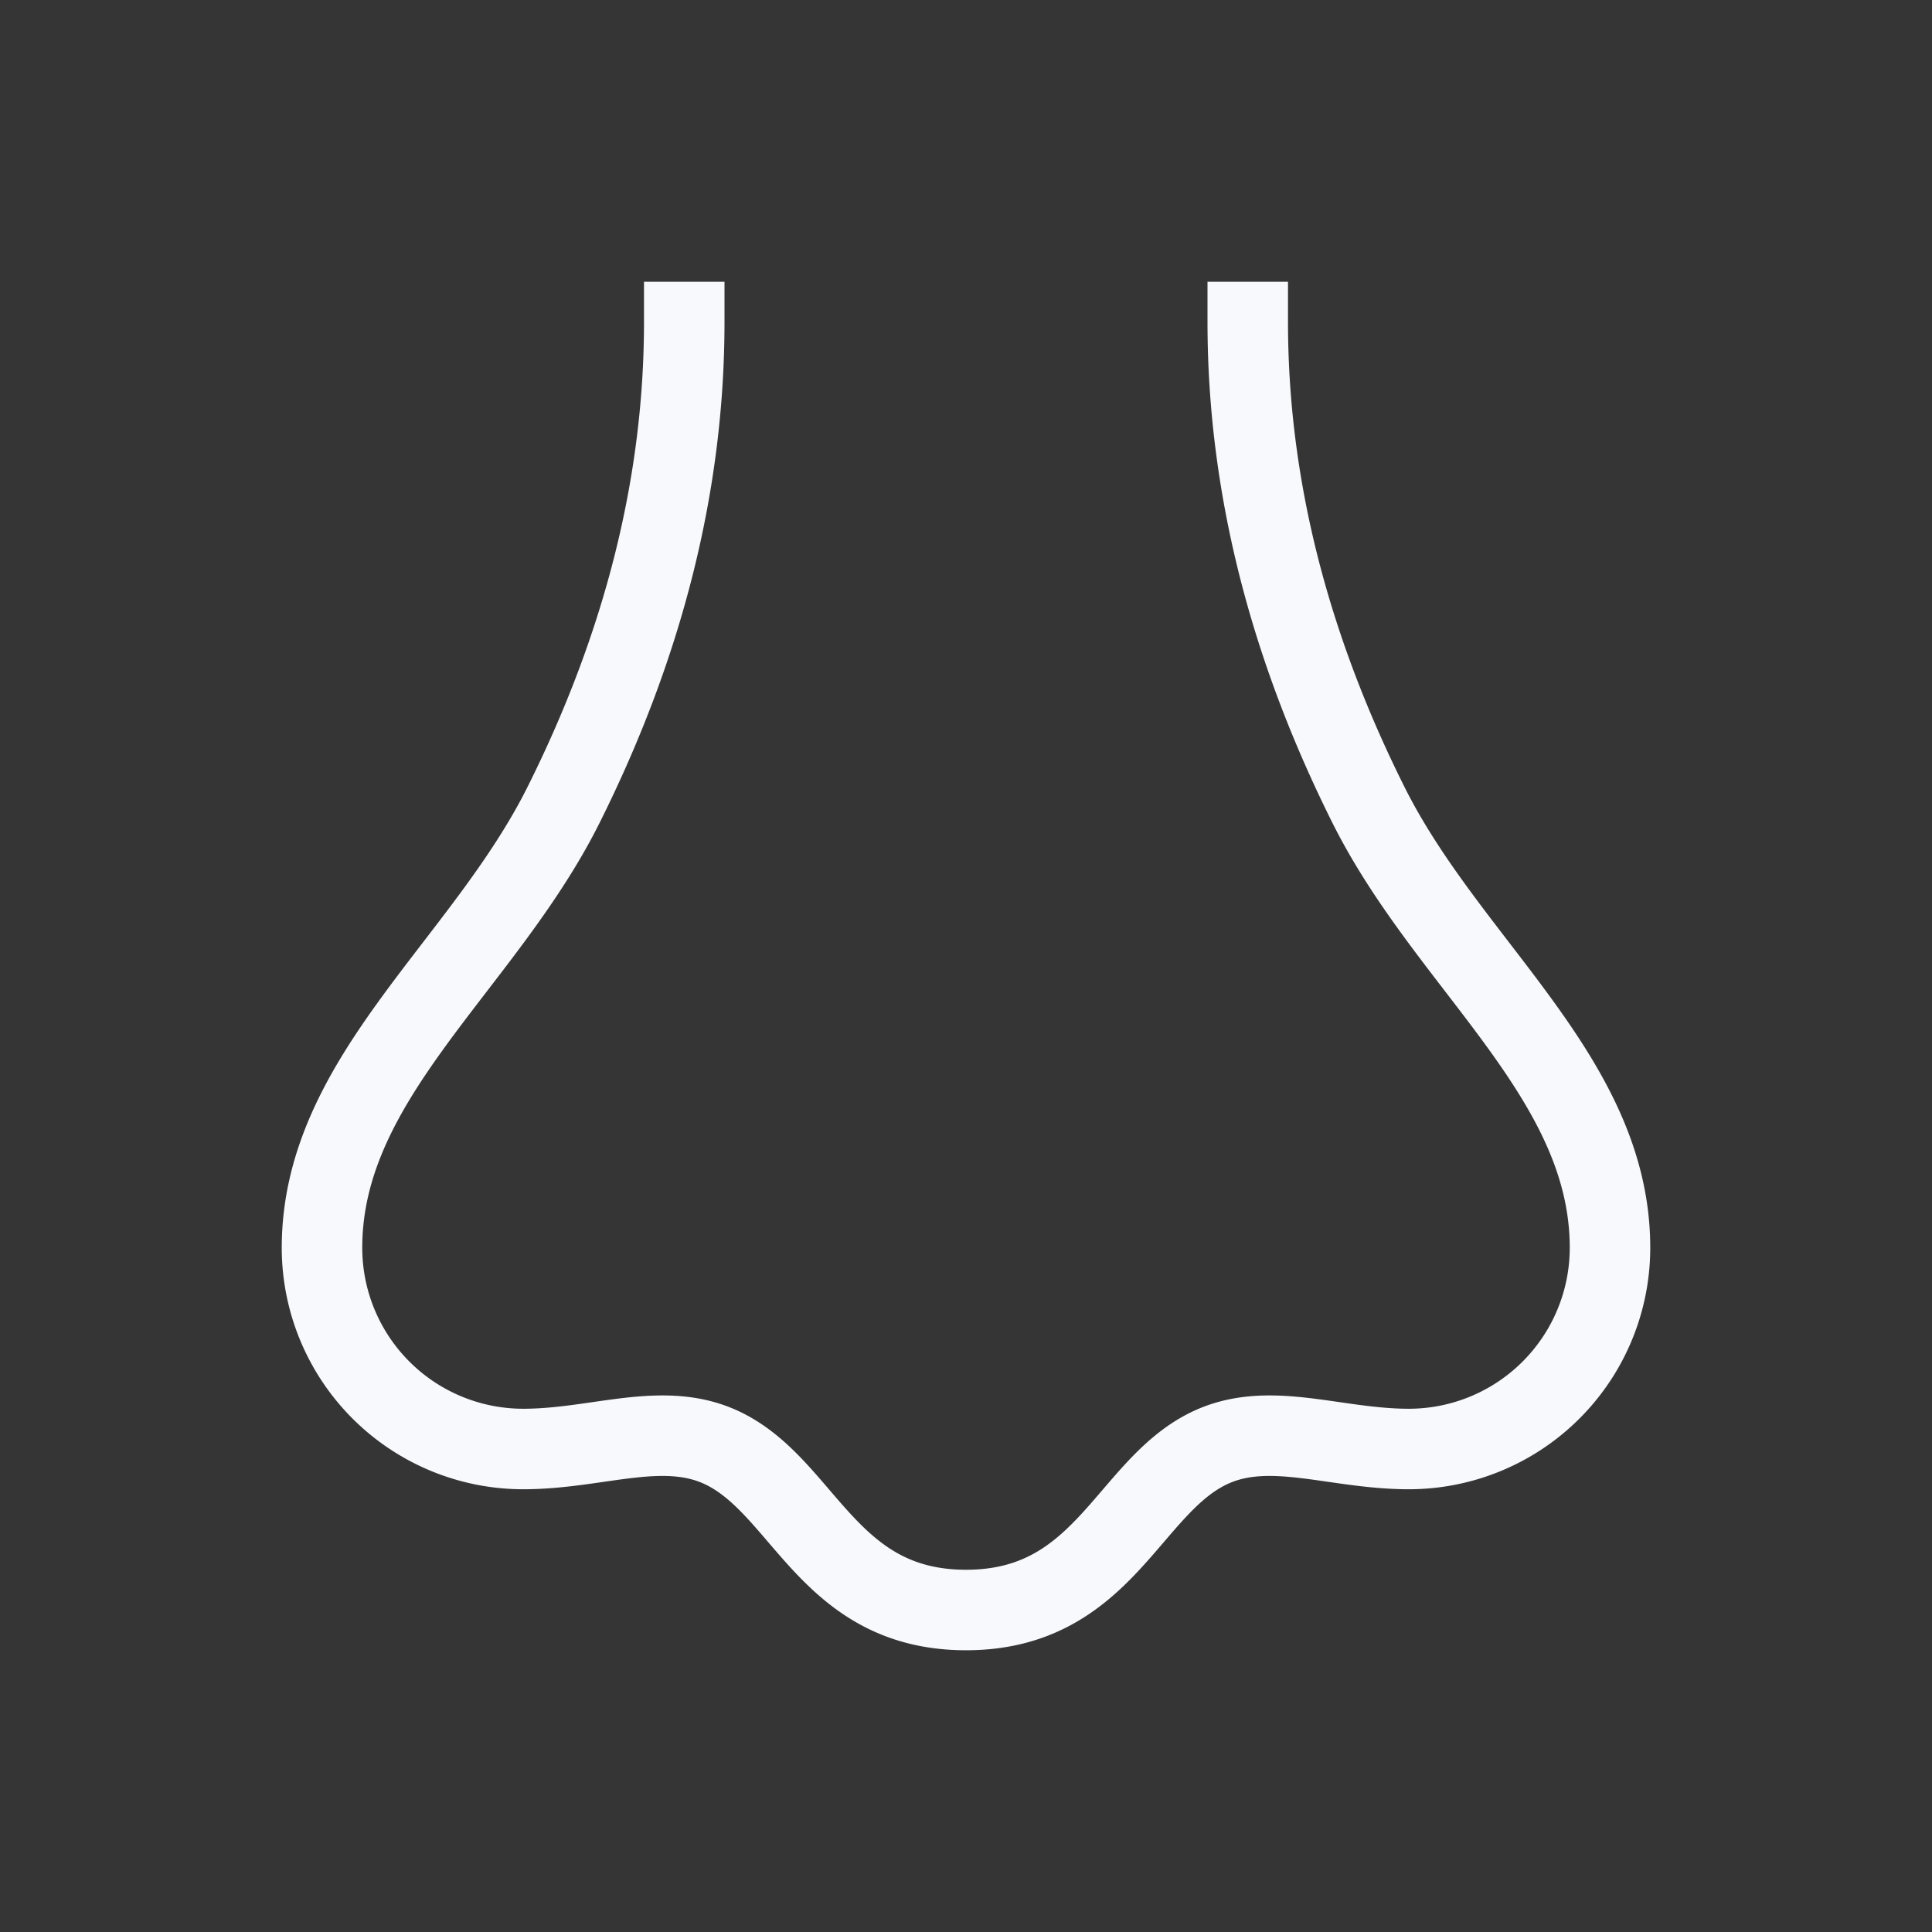<svg xmlns="http://www.w3.org/2000/svg" width="24" height="24" fill="none"><rect width="100%" height="100%" fill="#333333" stroke="none"/><path fill="#fff" fill-opacity=".01" d="M24 0v24H0V0z"/><path stroke="#F7F9FC" stroke-linecap="square" d="M8.5 4c0 2-.5 4-1.5 6s-3 3.39-3 5.5A2.5 2.5 0 0 0 6.5 18c.938 0 1.756-.372 2.5 0 1 .5 1.3 2 3 2s2-1.5 3-2c.744-.372 1.563 0 2.5 0a2.5 2.5 0 0 0 2.5-2.5c0-2.11-2-3.5-3-5.5s-1.5-4-1.5-6"/></svg>